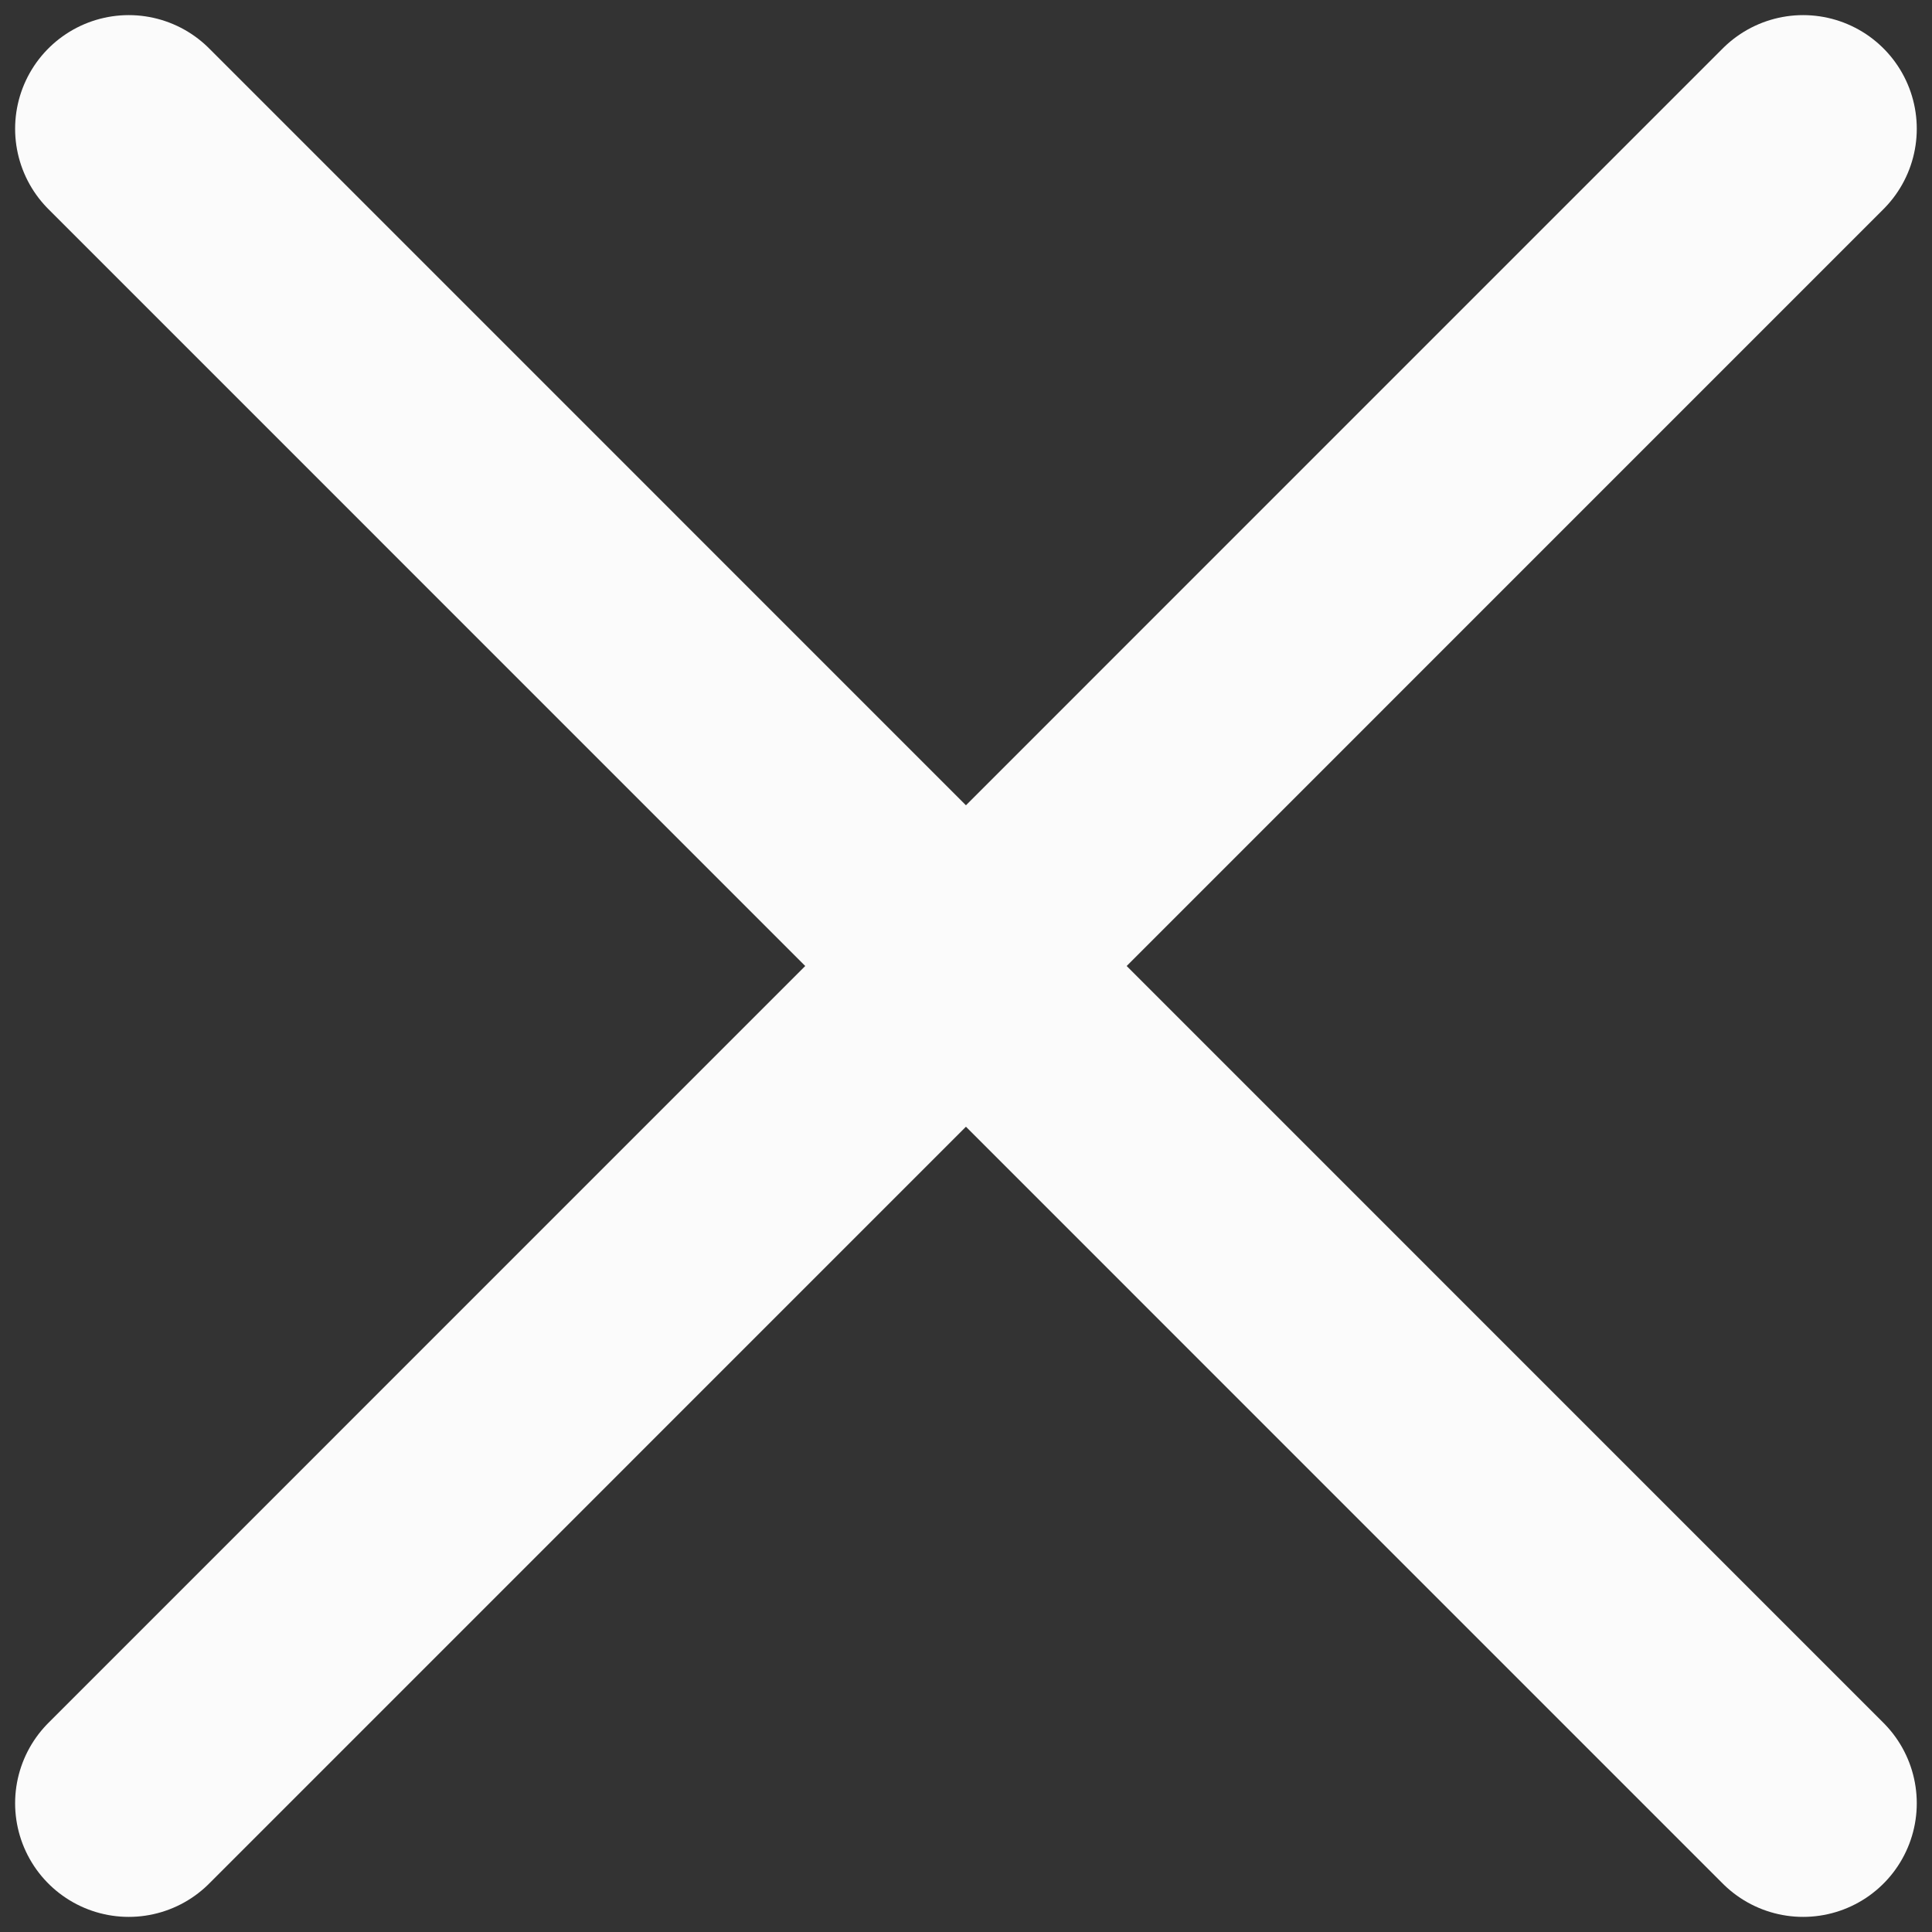 <svg width="17" height="17" viewBox="0 0 17 17" fill="none" xmlns="http://www.w3.org/2000/svg">
<rect x="0" y="0" width="17" height="17" fill="#333333" stroke="none"/>
<path d="M1.133 1.133L15.866 15.867" stroke="#FBFBFB" stroke-width="2" stroke-linecap="round"/>
<path d="M1.133 15.867L15.866 1.133" stroke="#FBFBFB" stroke-width="2" stroke-linecap="round"/>
</svg>
